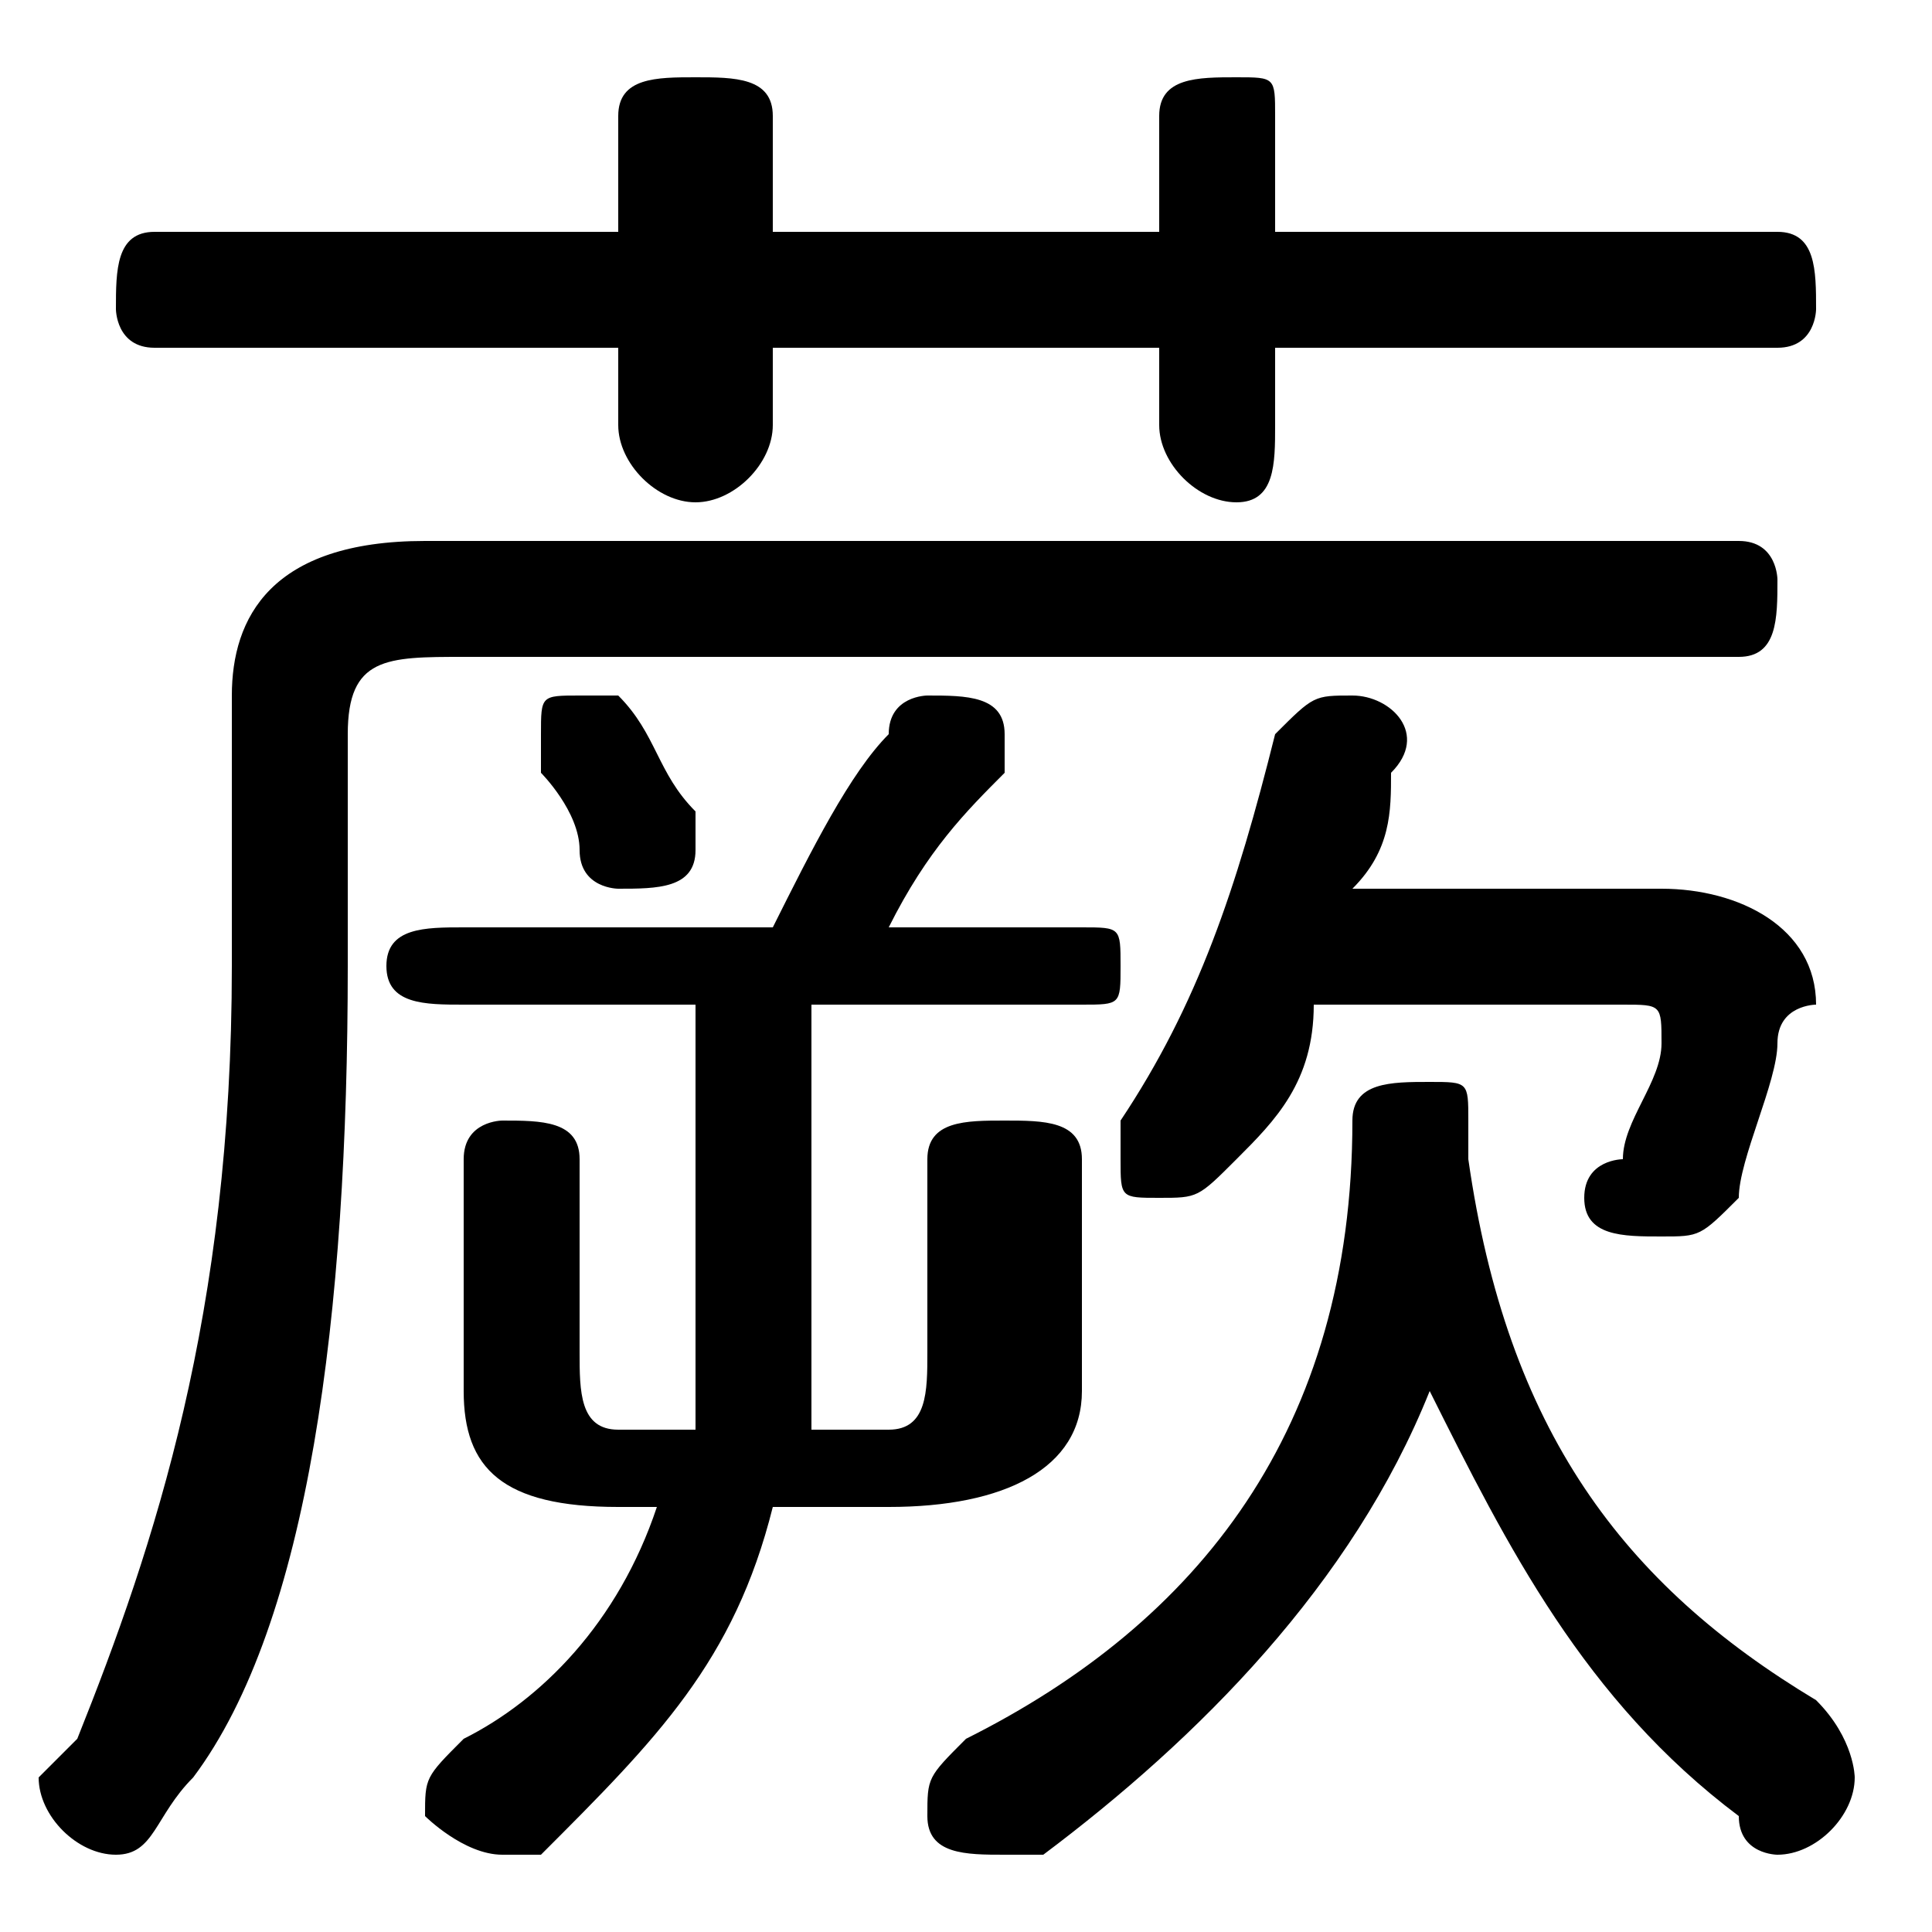 <svg xmlns="http://www.w3.org/2000/svg" viewBox="0 -44.0 50.0 50.0">
    <rect x="0" y="-44.0" width="50.0" height="50.0" fill="#808080" stroke="none"/>
    <g transform="scale(1, -1)">
        <!-- ボディの枠 -->
        <rect x="0" y="-6.0" width="50.0" height="50.0"
            stroke="white" fill="white"/>
        <!-- グリフ座標系の原点 -->
        <circle cx="0" cy="0" r="5" fill="white"/>
        <!-- グリフのアウトライン -->
        <g style="fill:black;stroke:#000000;stroke-width:0;stroke-linecap:round;stroke-linejoin:round;">
        <path d="M 37.0 8.0 C 39.0 4.0 41.0 -0.0 45.0 -3.0 C 45.0 -4.0 46.0 -4.0 46.0 -4.0 C 47.0 -4.0 48.0 -3.0 48.0 -2.0 C 48.0 -2.0 48.0 -1.0 47.0 -0.0 C 42.0 3.0 39.0 7.0 38.0 14.0 C 38.0 14.0 38.0 15.0 38.0 15.0 C 38.0 16.0 38.0 16.0 37.0 16.0 C 36.0 16.0 35.0 16.0 35.0 15.0 C 35.0 7.0 31.0 2.0 25.0 -1.0 C 24.0 -2.0 24.0 -2.0 24.0 -3.0 C 24.0 -4.0 25.0 -4.0 26.0 -4.0 C 26.0 -4.0 26.0 -4.0 27.0 -4.0 C 31.0 -1.0 35.0 3.0 37.0 8.0 Z M 18.0 18.0 L 18.0 13.0 C 18.0 11.0 18.0 9.0 18.0 7.0 L 16.0 7.0 C 15.0 7.0 15.0 8.0 15.0 9.0 L 15.0 14.0 C 15.0 15.0 14.0 15.0 13.0 15.0 C 13.0 15.0 12.0 15.0 12.0 14.0 L 12.0 8.0 C 12.0 6.0 13.0 5.0 16.0 5.0 L 17.0 5.0 C 16.0 2.0 14.0 0.0 12.0 -1.0 C 11.0 -2.0 11.0 -2.0 11.0 -3.0 C 11.0 -3.0 12.0 -4.0 13.0 -4.0 C 13.0 -4.0 14.0 -4.0 14.0 -4.0 C 17.0 -1.0 19.0 1.0 20.0 5.0 L 23.0 5.0 C 26.0 5.0 28.0 6.0 28.0 8.0 L 28.0 14.0 C 28.0 15.0 27.0 15.0 26.0 15.0 C 25.0 15.0 24.0 15.0 24.0 14.0 L 24.0 9.0 C 24.0 8.0 24.0 7.0 23.0 7.0 L 21.0 7.0 C 21.0 9.0 21.0 11.0 21.0 13.0 L 21.0 18.0 L 28.0 18.0 C 29.0 18.0 29.0 18.0 29.0 19.0 C 29.0 20.0 29.0 20.0 28.0 20.0 L 23.0 20.0 C 24.0 22.0 25.0 23.0 26.0 24.0 C 26.0 25.0 26.0 25.0 26.0 25.0 C 26.0 26.0 25.0 26.0 24.0 26.0 C 24.0 26.0 23.0 26.0 23.0 25.0 C 22.0 24.0 21.0 22.0 20.0 20.0 L 12.0 20.0 C 11.0 20.0 10.0 20.0 10.0 19.0 C 10.0 18.0 11.0 18.0 12.0 18.0 Z M 35.0 21.0 C 36.0 22.0 36.0 23.0 36.0 24.0 C 37.0 25.0 36.0 26.0 35.0 26.0 C 34.0 26.0 34.0 26.0 33.0 25.0 C 32.0 21.0 31.0 18.0 29.0 15.0 C 29.0 15.0 29.0 14.0 29.0 14.0 C 29.0 13.0 29.0 13.0 30.0 13.0 C 31.0 13.0 31.0 13.0 32.0 14.0 C 33.0 15.0 34.0 16.0 34.0 18.0 L 42.0 18.0 C 43.0 18.0 43.0 18.0 43.0 17.0 C 43.0 16.0 42.0 15.0 42.0 14.0 C 42.0 14.0 41.0 14.0 41.0 13.0 C 41.0 12.0 42.0 12.0 43.0 12.0 C 44.0 12.0 44.0 12.0 45.0 13.0 C 45.0 14.0 46.0 16.0 46.0 17.0 C 46.0 18.0 47.0 18.0 47.0 18.0 C 47.0 20.0 45.0 21.0 43.0 21.0 Z M 30.0 38.0 L 20.0 38.0 L 20.0 41.0 C 20.0 42.0 19.0 42.0 18.0 42.0 C 17.0 42.0 16.0 42.0 16.0 41.0 L 16.0 38.0 L 4.0 38.0 C 3.0 38.0 3.0 37.0 3.0 36.0 C 3.0 36.0 3.0 35.0 4.0 35.0 L 16.0 35.0 L 16.0 33.0 C 16.0 32.0 17.0 31.0 18.0 31.0 C 19.0 31.0 20.0 32.0 20.0 33.0 L 20.0 35.0 L 30.0 35.0 L 30.0 33.0 C 30.0 32.0 31.0 31.0 32.0 31.0 C 33.0 31.0 33.0 32.0 33.0 33.0 L 33.0 35.0 L 46.0 35.0 C 47.0 35.0 47.0 36.0 47.0 36.0 C 47.0 37.0 47.0 38.0 46.0 38.0 L 33.0 38.0 L 33.0 41.0 C 33.0 42.0 33.0 42.0 32.0 42.0 C 31.0 42.0 30.0 42.0 30.0 41.0 Z M 16.0 26.0 C 16.0 26.0 15.0 26.0 15.0 26.0 C 14.0 26.0 14.0 26.0 14.0 25.0 C 14.0 25.0 14.0 24.0 14.0 24.0 C 14.0 24.0 15.0 23.0 15.0 22.0 C 15.0 21.0 16.0 21.0 16.0 21.0 C 17.0 21.0 18.0 21.0 18.0 22.0 C 18.0 23.0 18.0 23.0 18.0 23.0 C 17.0 24.0 17.0 25.0 16.0 26.0 Z M 11.0 30.0 C 7.0 30.0 6.0 28.0 6.0 26.0 L 6.0 19.0 C 6.0 10.0 4.0 4.0 2.0 -1.0 C 2.0 -1.0 1.0 -2.0 1.0 -2.0 C 1.0 -3.0 2.0 -4.0 3.0 -4.0 C 4.0 -4.0 4.0 -3.0 5.0 -2.0 C 8.0 2.0 9.0 10.0 9.0 19.0 L 9.0 25.0 C 9.0 27.0 10.0 27.0 12.0 27.0 L 45.0 27.0 C 46.0 27.0 46.0 28.0 46.0 29.0 C 46.0 29.0 46.0 30.0 45.0 30.0 Z"/>
    </g>
    </g>
</svg>
